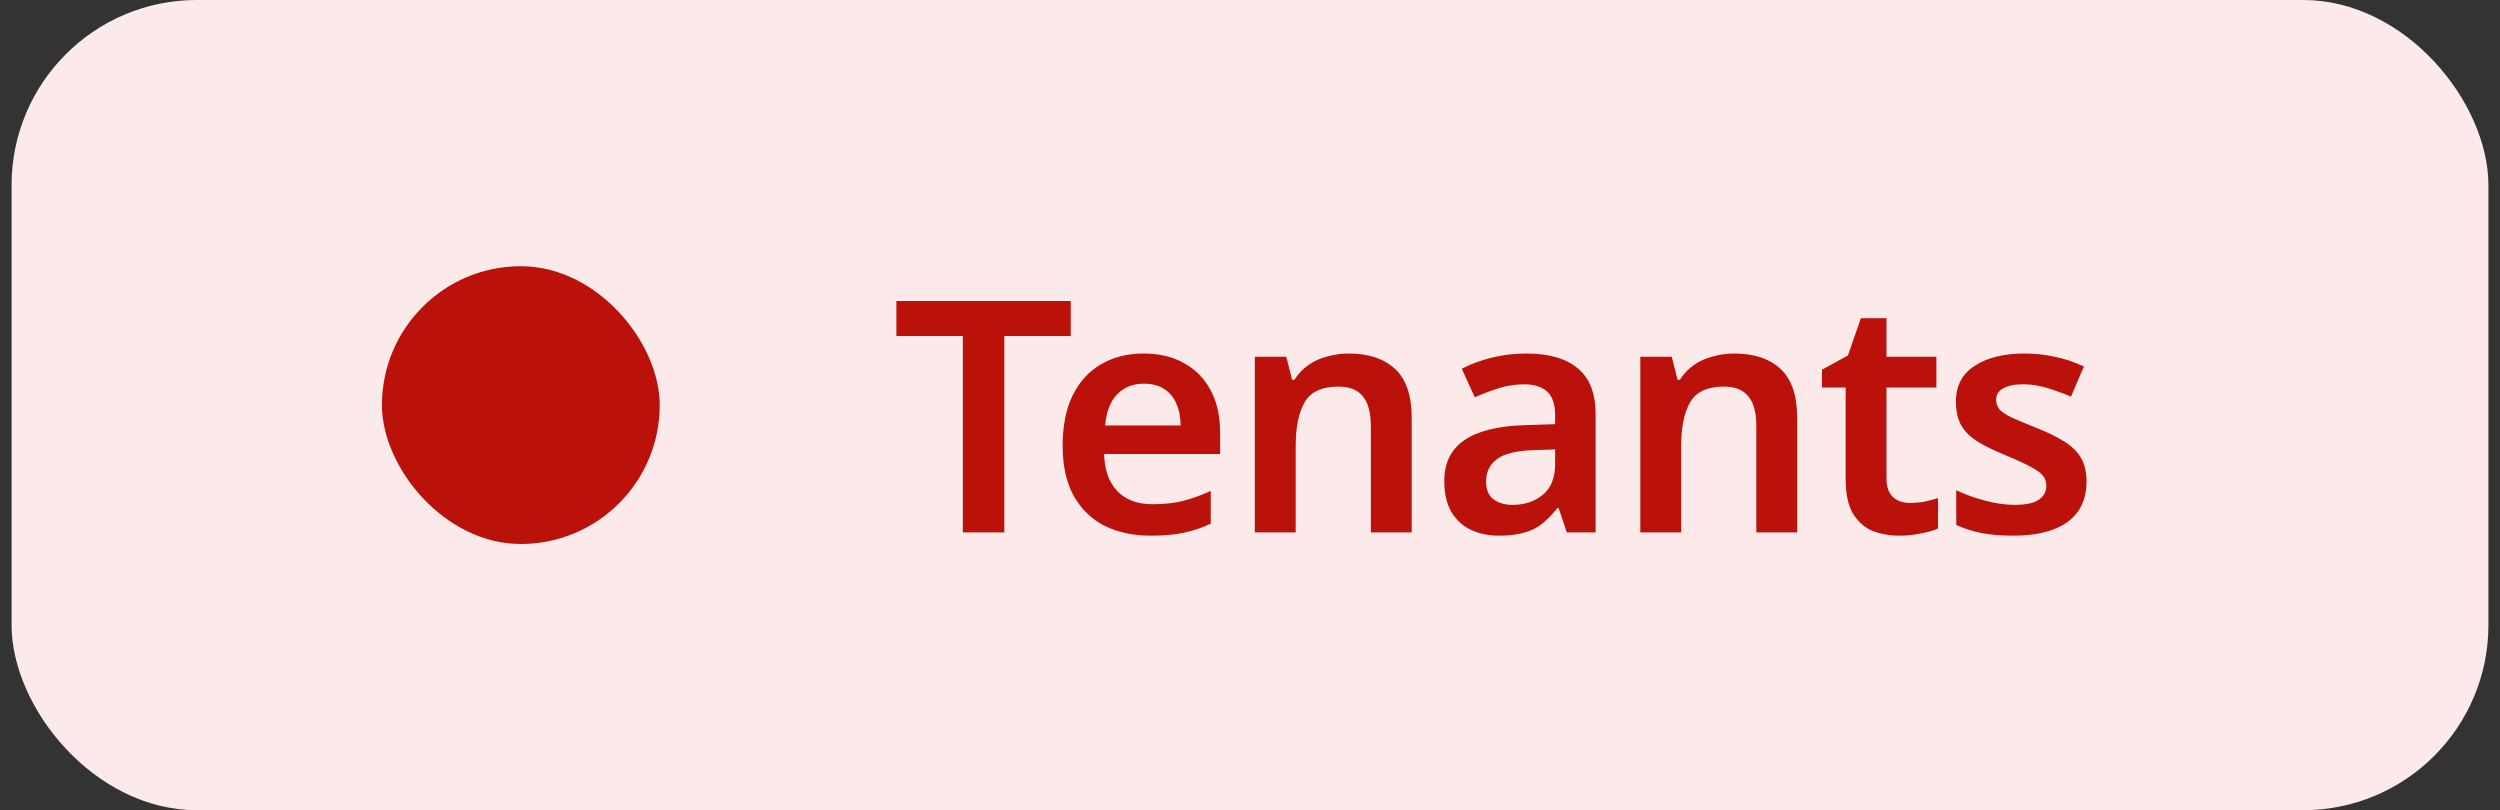 <svg width="108" height="35" viewBox="0 0 108 35" fill="none" xmlns="http://www.w3.org/2000/svg">
<rect x="0" y="0" width="108" height="35" fill="#333333" stroke="none"/>
<rect x="0.5" width="107" height="35" rx="8" fill="#FBEAE9"/>
<rect x="16.5" y="11.5" width="12" height="12" rx="6" fill="#BA110B"/>
<path d="M43.386 23H41.594V14.516H38.724V13.004H46.256V14.516H43.386V23ZM49.406 15.272C50.087 15.272 50.671 15.412 51.156 15.692C51.651 15.963 52.033 16.355 52.304 16.868C52.575 17.372 52.71 17.988 52.71 18.716V19.612H47.698C47.717 20.303 47.908 20.839 48.272 21.222C48.636 21.595 49.14 21.782 49.784 21.782C50.279 21.782 50.717 21.735 51.1 21.642C51.492 21.539 51.893 21.395 52.304 21.208V22.622C51.931 22.799 51.543 22.93 51.142 23.014C50.741 23.098 50.26 23.14 49.7 23.14C48.963 23.14 48.305 23 47.726 22.72C47.157 22.431 46.709 21.997 46.382 21.418C46.065 20.839 45.906 20.121 45.906 19.262C45.906 18.394 46.051 17.666 46.34 17.078C46.639 16.481 47.049 16.033 47.572 15.734C48.095 15.426 48.706 15.272 49.406 15.272ZM49.406 16.574C48.939 16.574 48.557 16.728 48.258 17.036C47.969 17.335 47.796 17.783 47.74 18.38H51.002C51.002 18.025 50.941 17.713 50.82 17.442C50.708 17.171 50.535 16.961 50.302 16.812C50.069 16.653 49.77 16.574 49.406 16.574ZM58.269 15.272C59.118 15.272 59.781 15.491 60.257 15.93C60.742 16.369 60.985 17.078 60.985 18.058V23H59.221V18.408C59.221 17.839 59.109 17.414 58.885 17.134C58.661 16.845 58.306 16.7 57.821 16.7C57.111 16.7 56.626 16.924 56.365 17.372C56.103 17.811 55.973 18.45 55.973 19.29V23H54.209V15.412H55.567L55.819 16.406H55.917C56.085 16.145 56.29 15.93 56.533 15.762C56.775 15.594 57.046 15.473 57.345 15.398C57.643 15.314 57.951 15.272 58.269 15.272ZM65.935 15.272C66.915 15.272 67.657 15.487 68.161 15.916C68.674 16.336 68.931 16.999 68.931 17.904V23H67.685L67.335 21.95H67.279C67.064 22.221 66.841 22.449 66.607 22.636C66.383 22.813 66.122 22.939 65.823 23.014C65.534 23.098 65.179 23.14 64.759 23.14C64.311 23.14 63.905 23.056 63.541 22.888C63.187 22.72 62.907 22.463 62.701 22.118C62.496 21.763 62.393 21.32 62.393 20.788C62.393 20.004 62.678 19.416 63.247 19.024C63.826 18.623 64.698 18.403 65.865 18.366L67.181 18.324V17.946C67.181 17.461 67.064 17.115 66.831 16.91C66.598 16.705 66.271 16.602 65.851 16.602C65.469 16.602 65.1 16.658 64.745 16.77C64.391 16.882 64.045 17.013 63.709 17.162L63.149 15.93C63.523 15.734 63.947 15.575 64.423 15.454C64.909 15.333 65.412 15.272 65.935 15.272ZM66.257 19.444C65.483 19.472 64.946 19.607 64.647 19.85C64.349 20.083 64.199 20.401 64.199 20.802C64.199 21.157 64.306 21.413 64.521 21.572C64.736 21.731 65.011 21.81 65.347 21.81C65.861 21.81 66.294 21.665 66.649 21.376C67.004 21.077 67.181 20.639 67.181 20.06V19.416L66.257 19.444ZM74.922 15.272C75.771 15.272 76.434 15.491 76.91 15.93C77.395 16.369 77.638 17.078 77.638 18.058V23H75.874V18.408C75.874 17.839 75.762 17.414 75.538 17.134C75.314 16.845 74.959 16.7 74.474 16.7C73.764 16.7 73.279 16.924 73.018 17.372C72.756 17.811 72.626 18.45 72.626 19.29V23H70.862V15.412H72.22L72.472 16.406H72.57C72.738 16.145 72.943 15.93 73.186 15.762C73.428 15.594 73.699 15.473 73.998 15.398C74.296 15.314 74.604 15.272 74.922 15.272ZM82.504 21.726C82.728 21.726 82.943 21.707 83.148 21.67C83.353 21.623 83.545 21.572 83.722 21.516V22.832C83.535 22.916 83.293 22.986 82.994 23.042C82.695 23.107 82.383 23.14 82.056 23.14C81.627 23.14 81.235 23.07 80.88 22.93C80.535 22.781 80.255 22.529 80.04 22.174C79.835 21.819 79.732 21.325 79.732 20.69V16.742H78.71V15.972L79.83 15.356L80.39 13.746H81.496V15.412H83.652V16.742H81.496V20.676C81.496 21.031 81.589 21.297 81.776 21.474C81.963 21.642 82.205 21.726 82.504 21.726ZM90.138 20.802C90.138 21.306 90.016 21.735 89.774 22.09C89.531 22.435 89.172 22.697 88.696 22.874C88.229 23.051 87.655 23.14 86.974 23.14C86.442 23.14 85.984 23.103 85.602 23.028C85.219 22.953 84.855 22.837 84.51 22.678V21.18C84.883 21.357 85.298 21.507 85.756 21.628C86.213 21.749 86.638 21.81 87.03 21.81C87.515 21.81 87.865 21.735 88.08 21.586C88.294 21.437 88.402 21.236 88.402 20.984C88.402 20.835 88.36 20.699 88.276 20.578C88.192 20.457 88.028 20.331 87.786 20.2C87.543 20.06 87.174 19.887 86.68 19.682C86.194 19.486 85.788 19.29 85.462 19.094C85.144 18.898 84.902 18.665 84.734 18.394C84.575 18.114 84.496 17.764 84.496 17.344C84.496 16.663 84.766 16.149 85.308 15.804C85.849 15.449 86.563 15.272 87.45 15.272C87.916 15.272 88.355 15.319 88.766 15.412C89.186 15.496 89.606 15.636 90.026 15.832L89.466 17.134C89.232 17.031 88.999 16.943 88.766 16.868C88.542 16.784 88.313 16.719 88.08 16.672C87.856 16.625 87.627 16.602 87.394 16.602C87.011 16.602 86.722 16.663 86.526 16.784C86.33 16.896 86.232 17.055 86.232 17.26C86.232 17.419 86.278 17.559 86.372 17.68C86.474 17.792 86.647 17.909 86.89 18.03C87.142 18.142 87.496 18.291 87.954 18.478C88.411 18.655 88.798 18.842 89.116 19.038C89.442 19.225 89.694 19.458 89.872 19.738C90.049 20.018 90.138 20.373 90.138 20.802Z" fill="#BA110B"/>
</svg>
